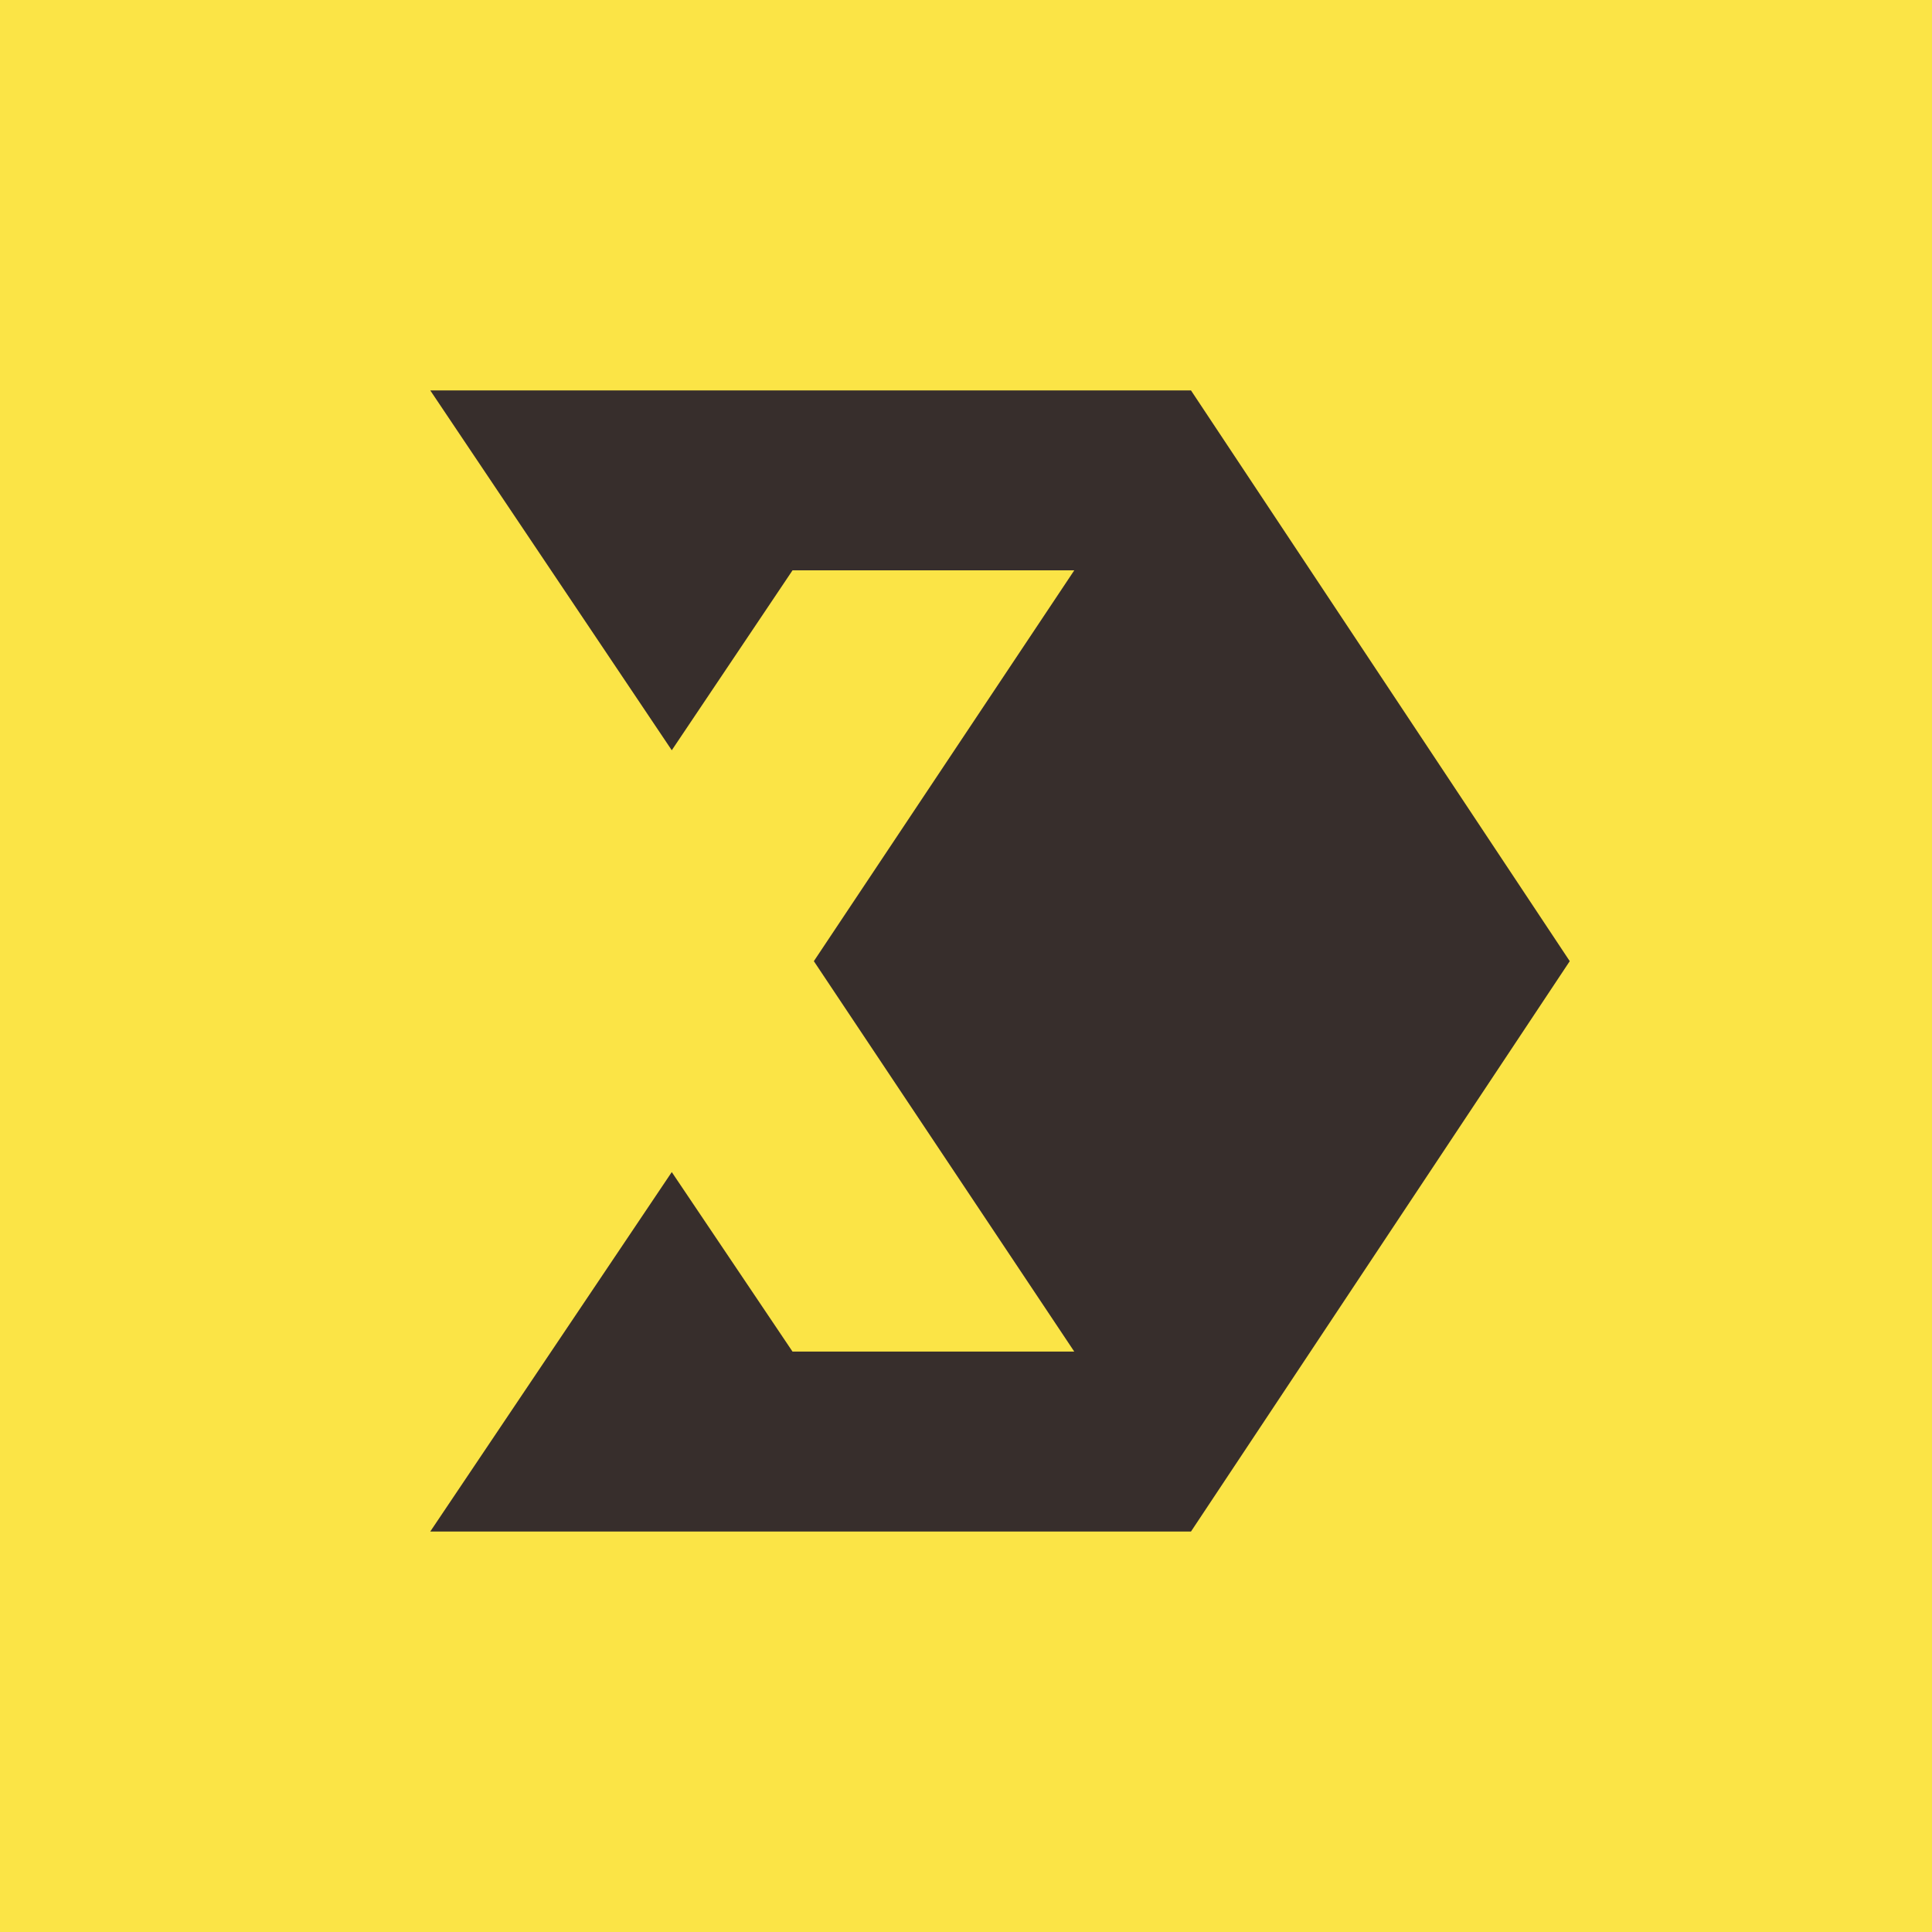 <?xml version="1.0" encoding="utf-8"?><svg version="1.2" baseProfile="tiny-ps" xmlns="http://www.w3.org/2000/svg" xmlns:xlink="http://www.w3.org/1999/xlink" viewBox="-1 -0 48 48"  xml:space="preserve"><title>Inxmail</title><rect fill="#fbe446" x="-2" y="-1" width="50" height="50"/><path fill="#372e2c" d="M9.69,38.05h18.9L38,23.88,28.59,9.7H9.69l6,8.94,3-4.47h7l-6.47,9.71,6.47,9.7h-7l-3-4.46Z"/></svg>
